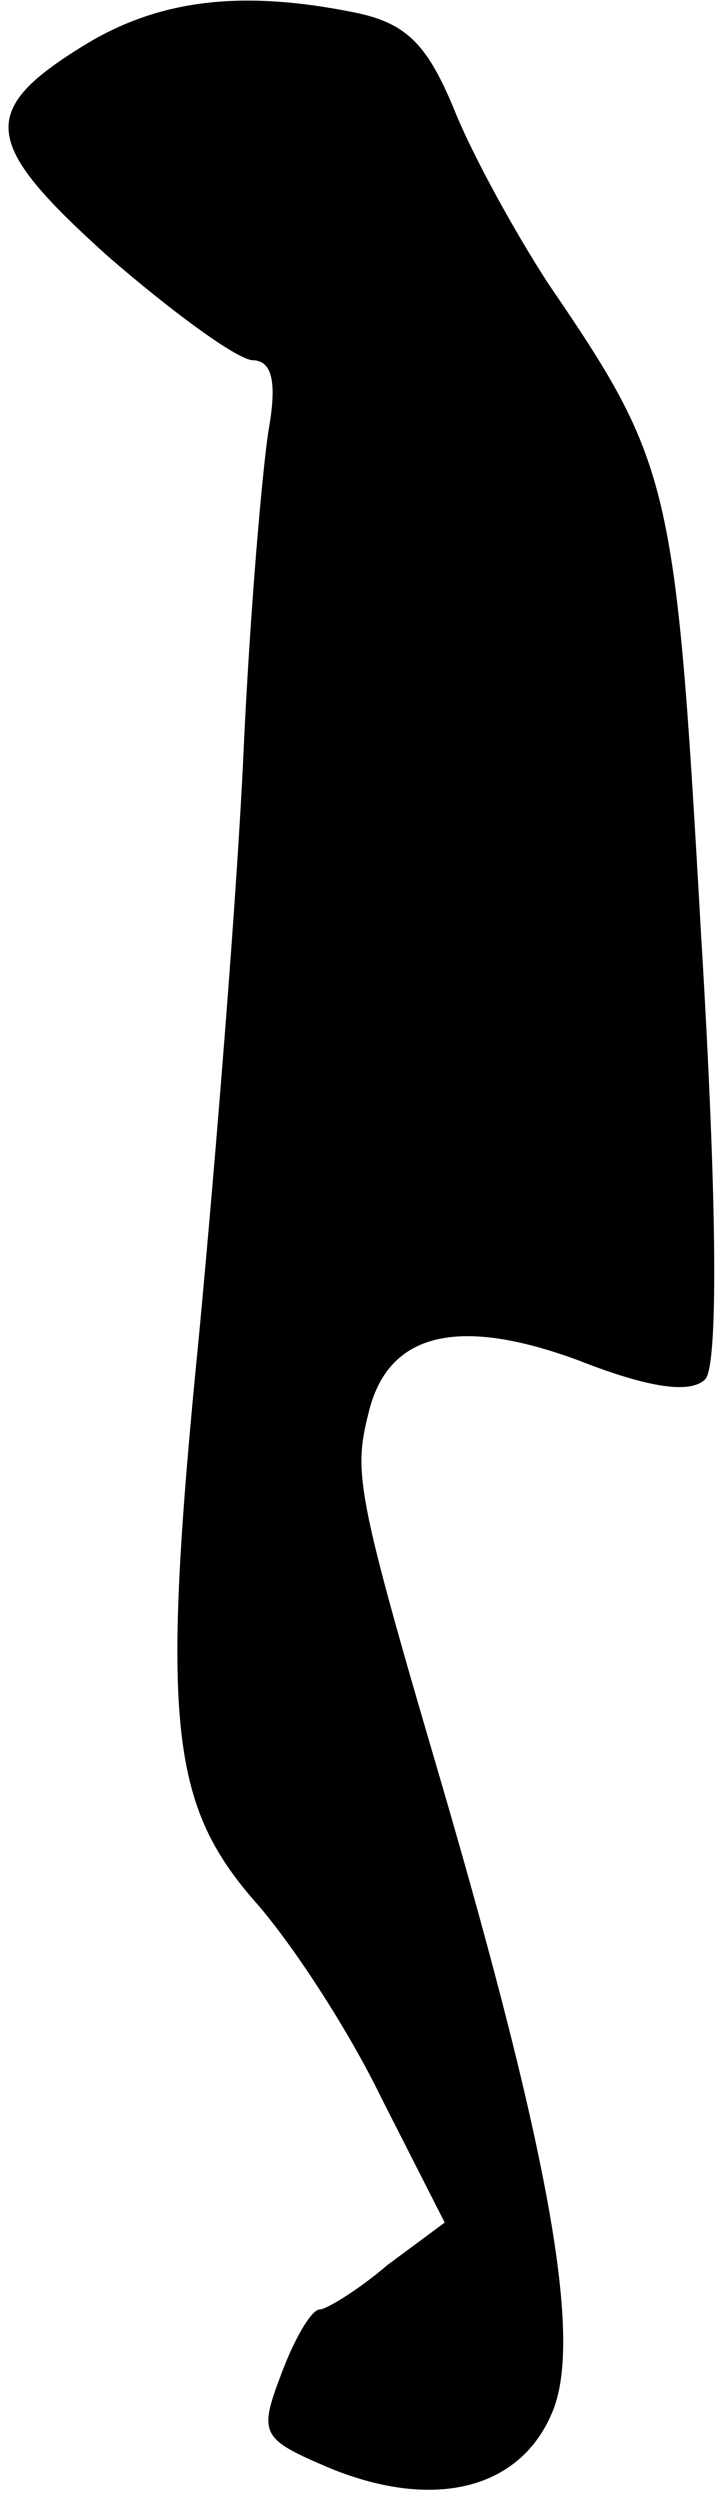 <?xml version="1.0" standalone="no"?>
<!DOCTYPE svg PUBLIC "-//W3C//DTD SVG 20010904//EN"
 "http://www.w3.org/TR/2001/REC-SVG-20010904/DTD/svg10.dtd">
<svg version="1.0" xmlns="http://www.w3.org/2000/svg"
 width="34pt" height="118pt" viewBox="0 0 34 118"
 preserveAspectRatio="xMidYMid meet">
<g transform="translate(0,118) scale(0.1,-0.1)"
fill="#000000" stroke="none">
<path fill="#000000" stroke="none" d="M42 1160 c-53 -32 -51 -47 9 -101 30
-26 60 -48 68 -49 9 0 12 -9 8 -32 -3 -18 -9 -87 -12 -153 -3 -66 -13 -190
-21 -275 -18 -181 -14 -221 26 -267 17 -19 44 -60 60 -93 l30 -59 -27 -20
c-14 -12 -29 -21 -32 -21 -4 0 -12 -14 -18 -30 -11 -29 -10 -31 23 -45 49 -20
90 -10 105 27 14 34 -1 120 -53 298 -40 136 -41 145 -34 173 9 38 42 46 99 25
33 -13 53 -16 60 -9 6 6 6 79 -2 211 -12 212 -14 221 -72 306 -15 23 -35 59
-44 81 -13 32 -23 42 -47 47 -54 11 -92 6 -126 -14z"/>
</g>
</svg>
